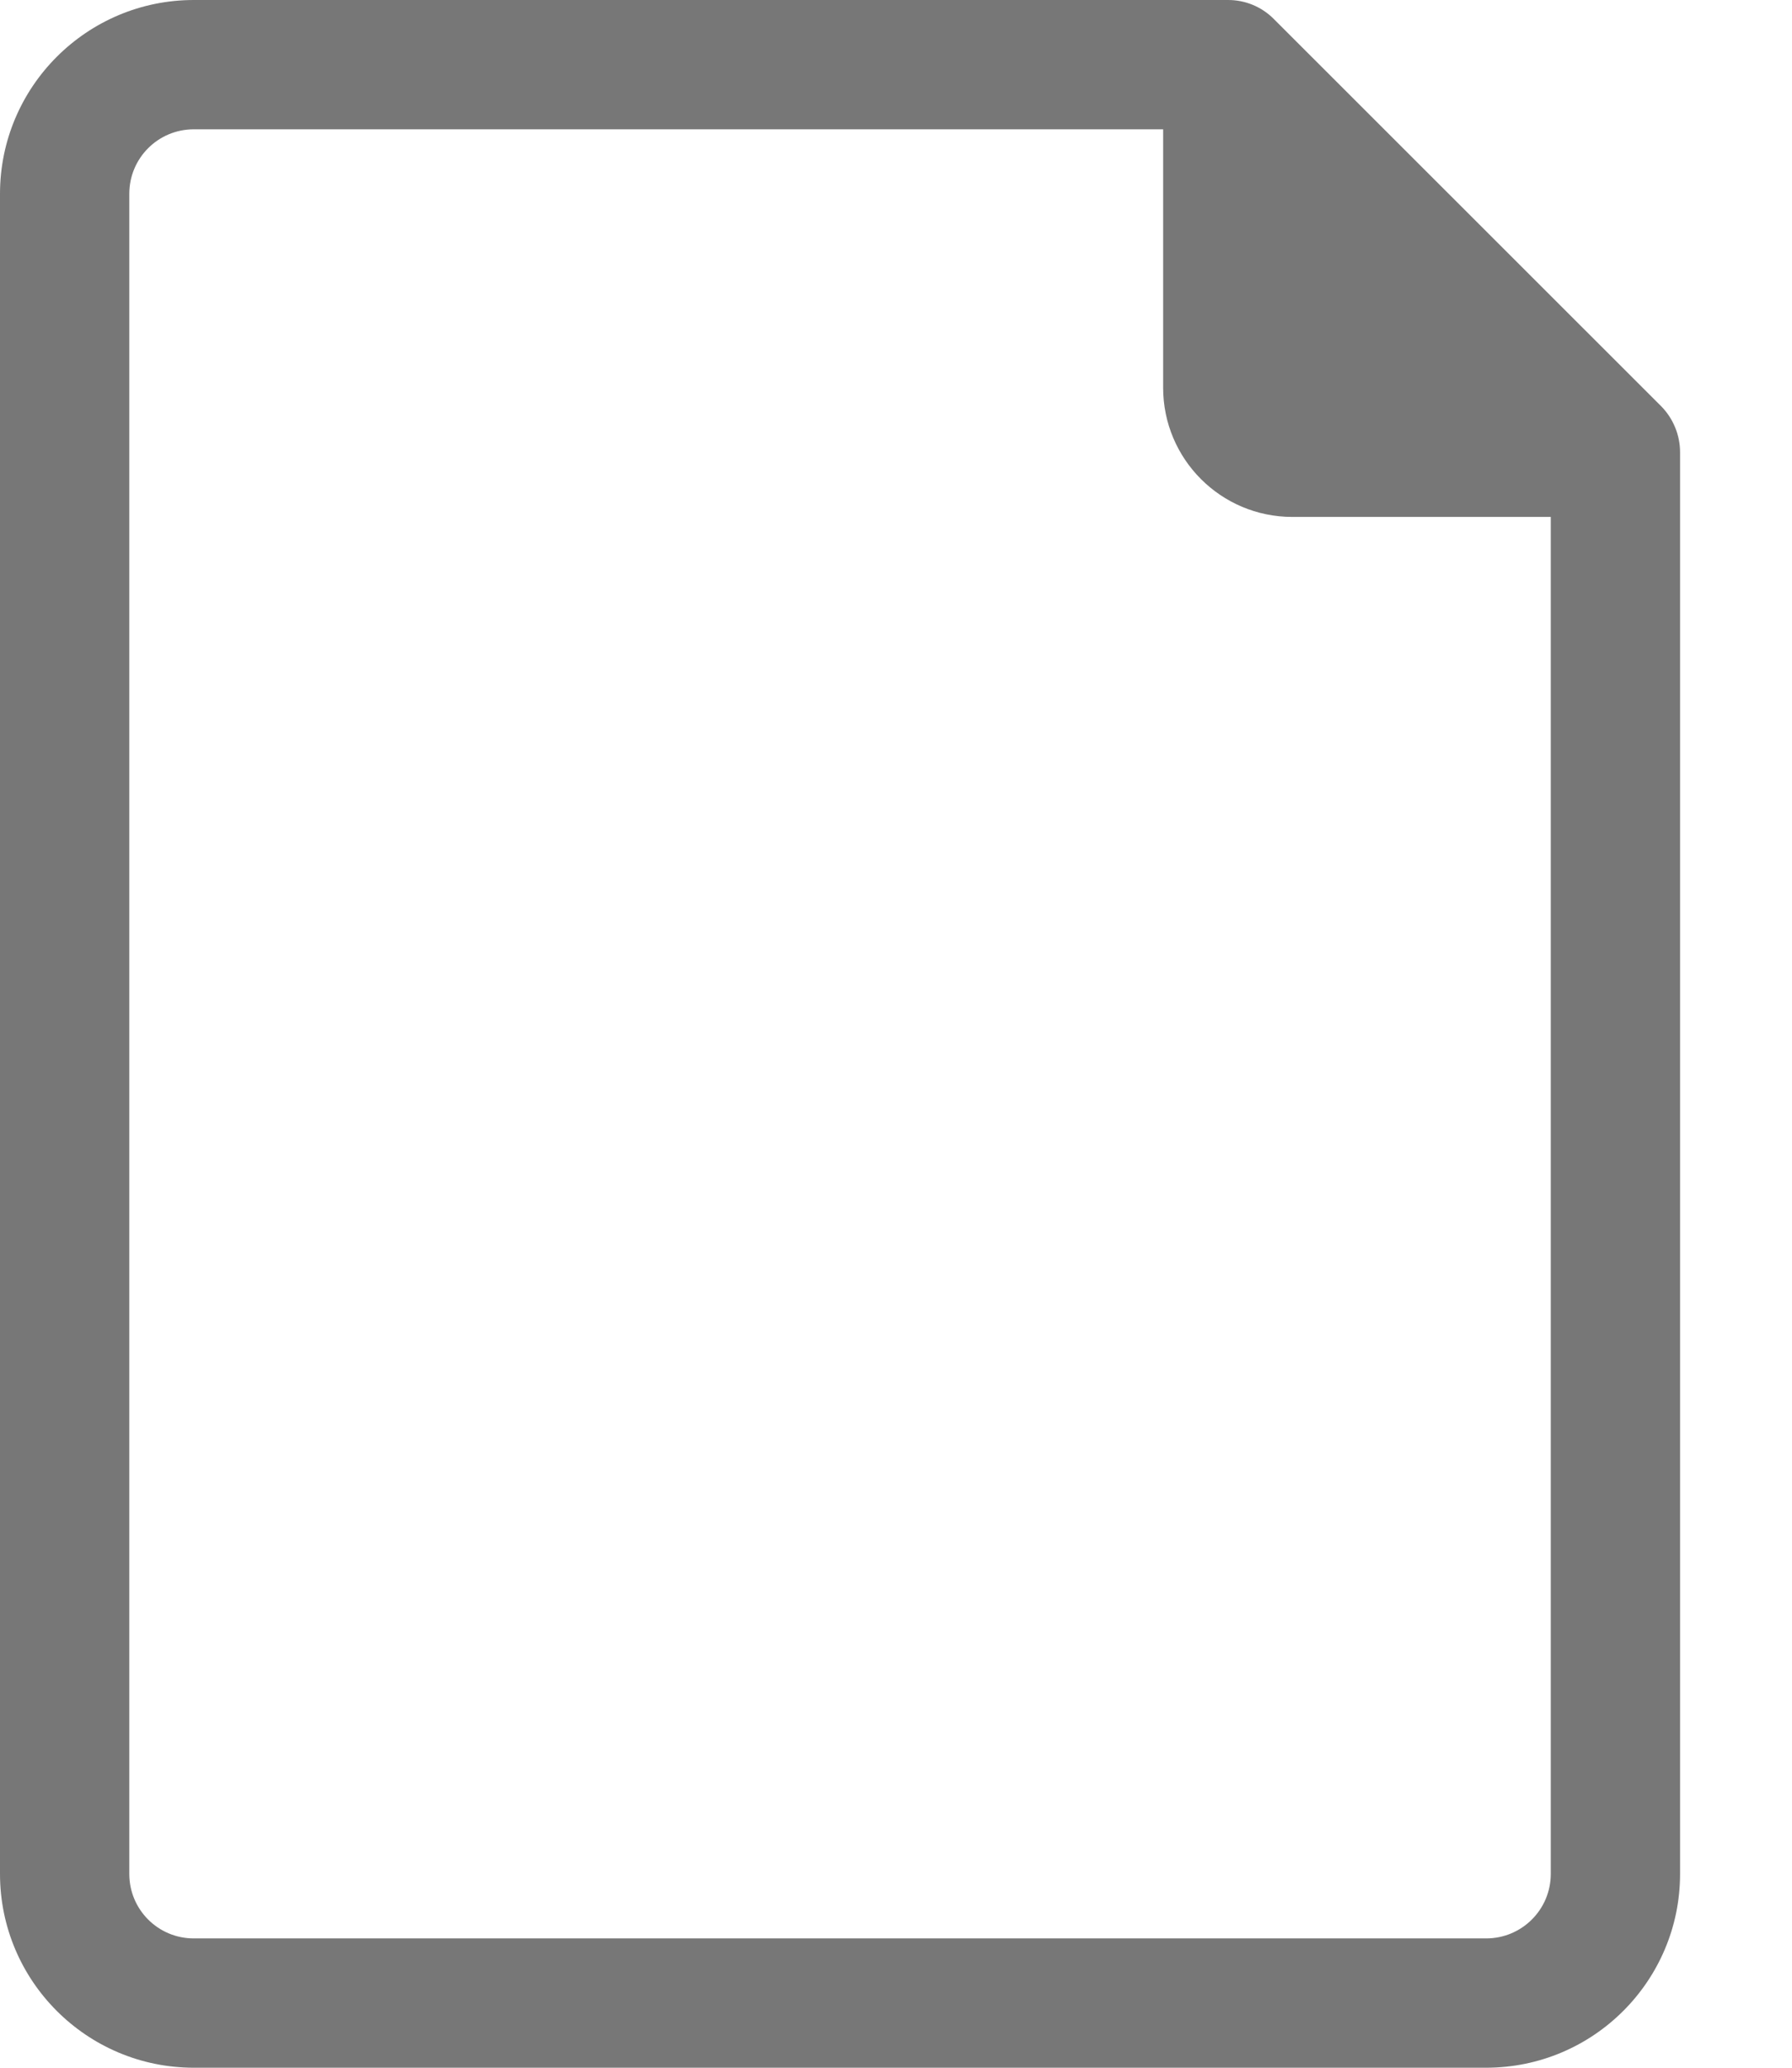 <svg width="13" height="15" viewBox="0 0 13 15" fill="none" xmlns="http://www.w3.org/2000/svg">
<path d="M12.052 2.948L9.239 0.136C9.151 0.048 9.031 -0.001 8.906 7.47947e-06H1.406C0.63 7.47947e-06 0 0.63 0 1.406V13.594C0 14.37 0.63 15 1.406 15H10.781C11.558 15 12.188 14.37 12.188 13.594V3.281C12.188 3.157 12.139 3.037 12.052 2.948ZM11.25 13.594C11.25 13.853 11.04 14.062 10.781 14.062H1.406C1.147 14.062 0.938 13.853 0.938 13.594V1.406C0.938 1.147 1.147 0.938 1.406 0.938H8.438V2.813C8.438 3.33 8.857 3.75 9.375 3.75H11.25V13.594Z" fill="#777777"/>
</svg>
